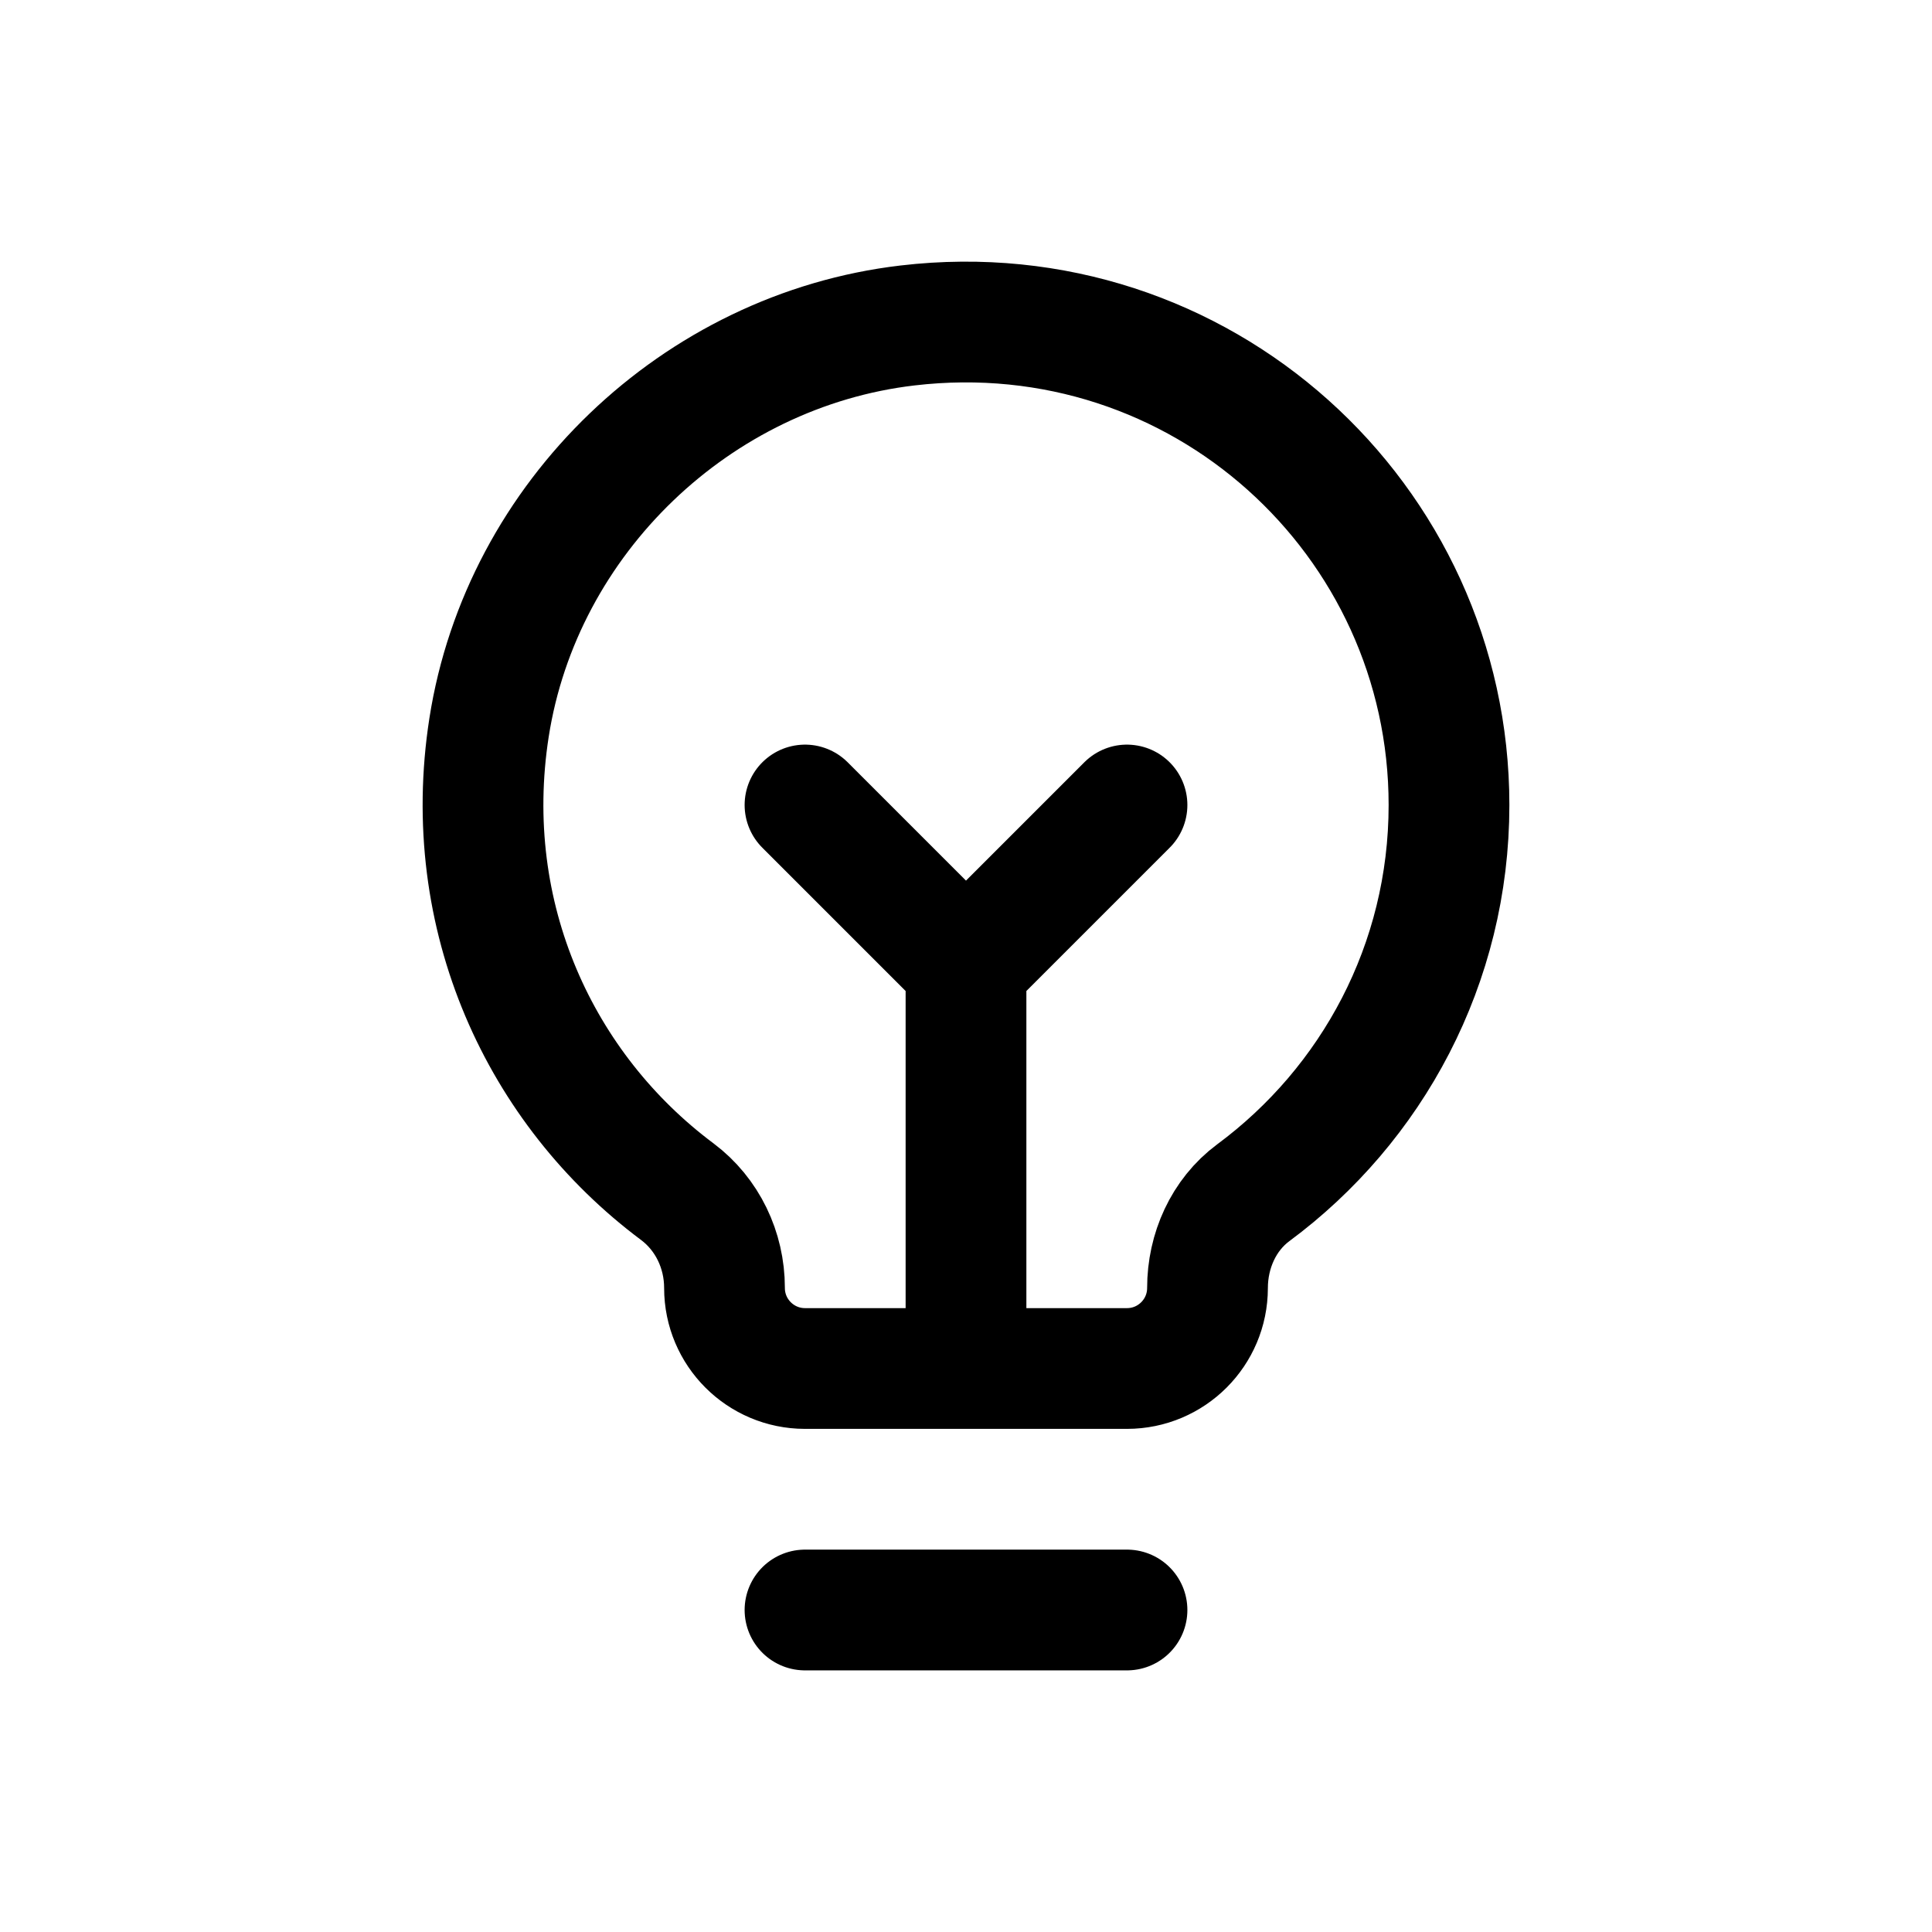 <svg width="24" height="24" viewBox="0 0 24 24" fill="none" xmlns="http://www.w3.org/2000/svg">
<path d="M10 20H14M10 10L12 12M12 12L14 10M12 12V17M18 10C18 6.447 14.912 3.616 11.274 4.043C8.653 4.35 6.481 6.431 6.075 9.038C5.709 11.392 6.715 13.535 8.413 14.803C8.788 15.084 9 15.53 9 15.998V16C9 16.552 9.448 17 10 17H14C14.552 17 15 16.552 15 16C15 15.54 15.199 15.091 15.568 14.817C17.043 13.725 18 11.976 18 10Z" stroke="black" stroke-width="1.5" stroke-linecap="round" stroke-linejoin="round"/>
</svg>
